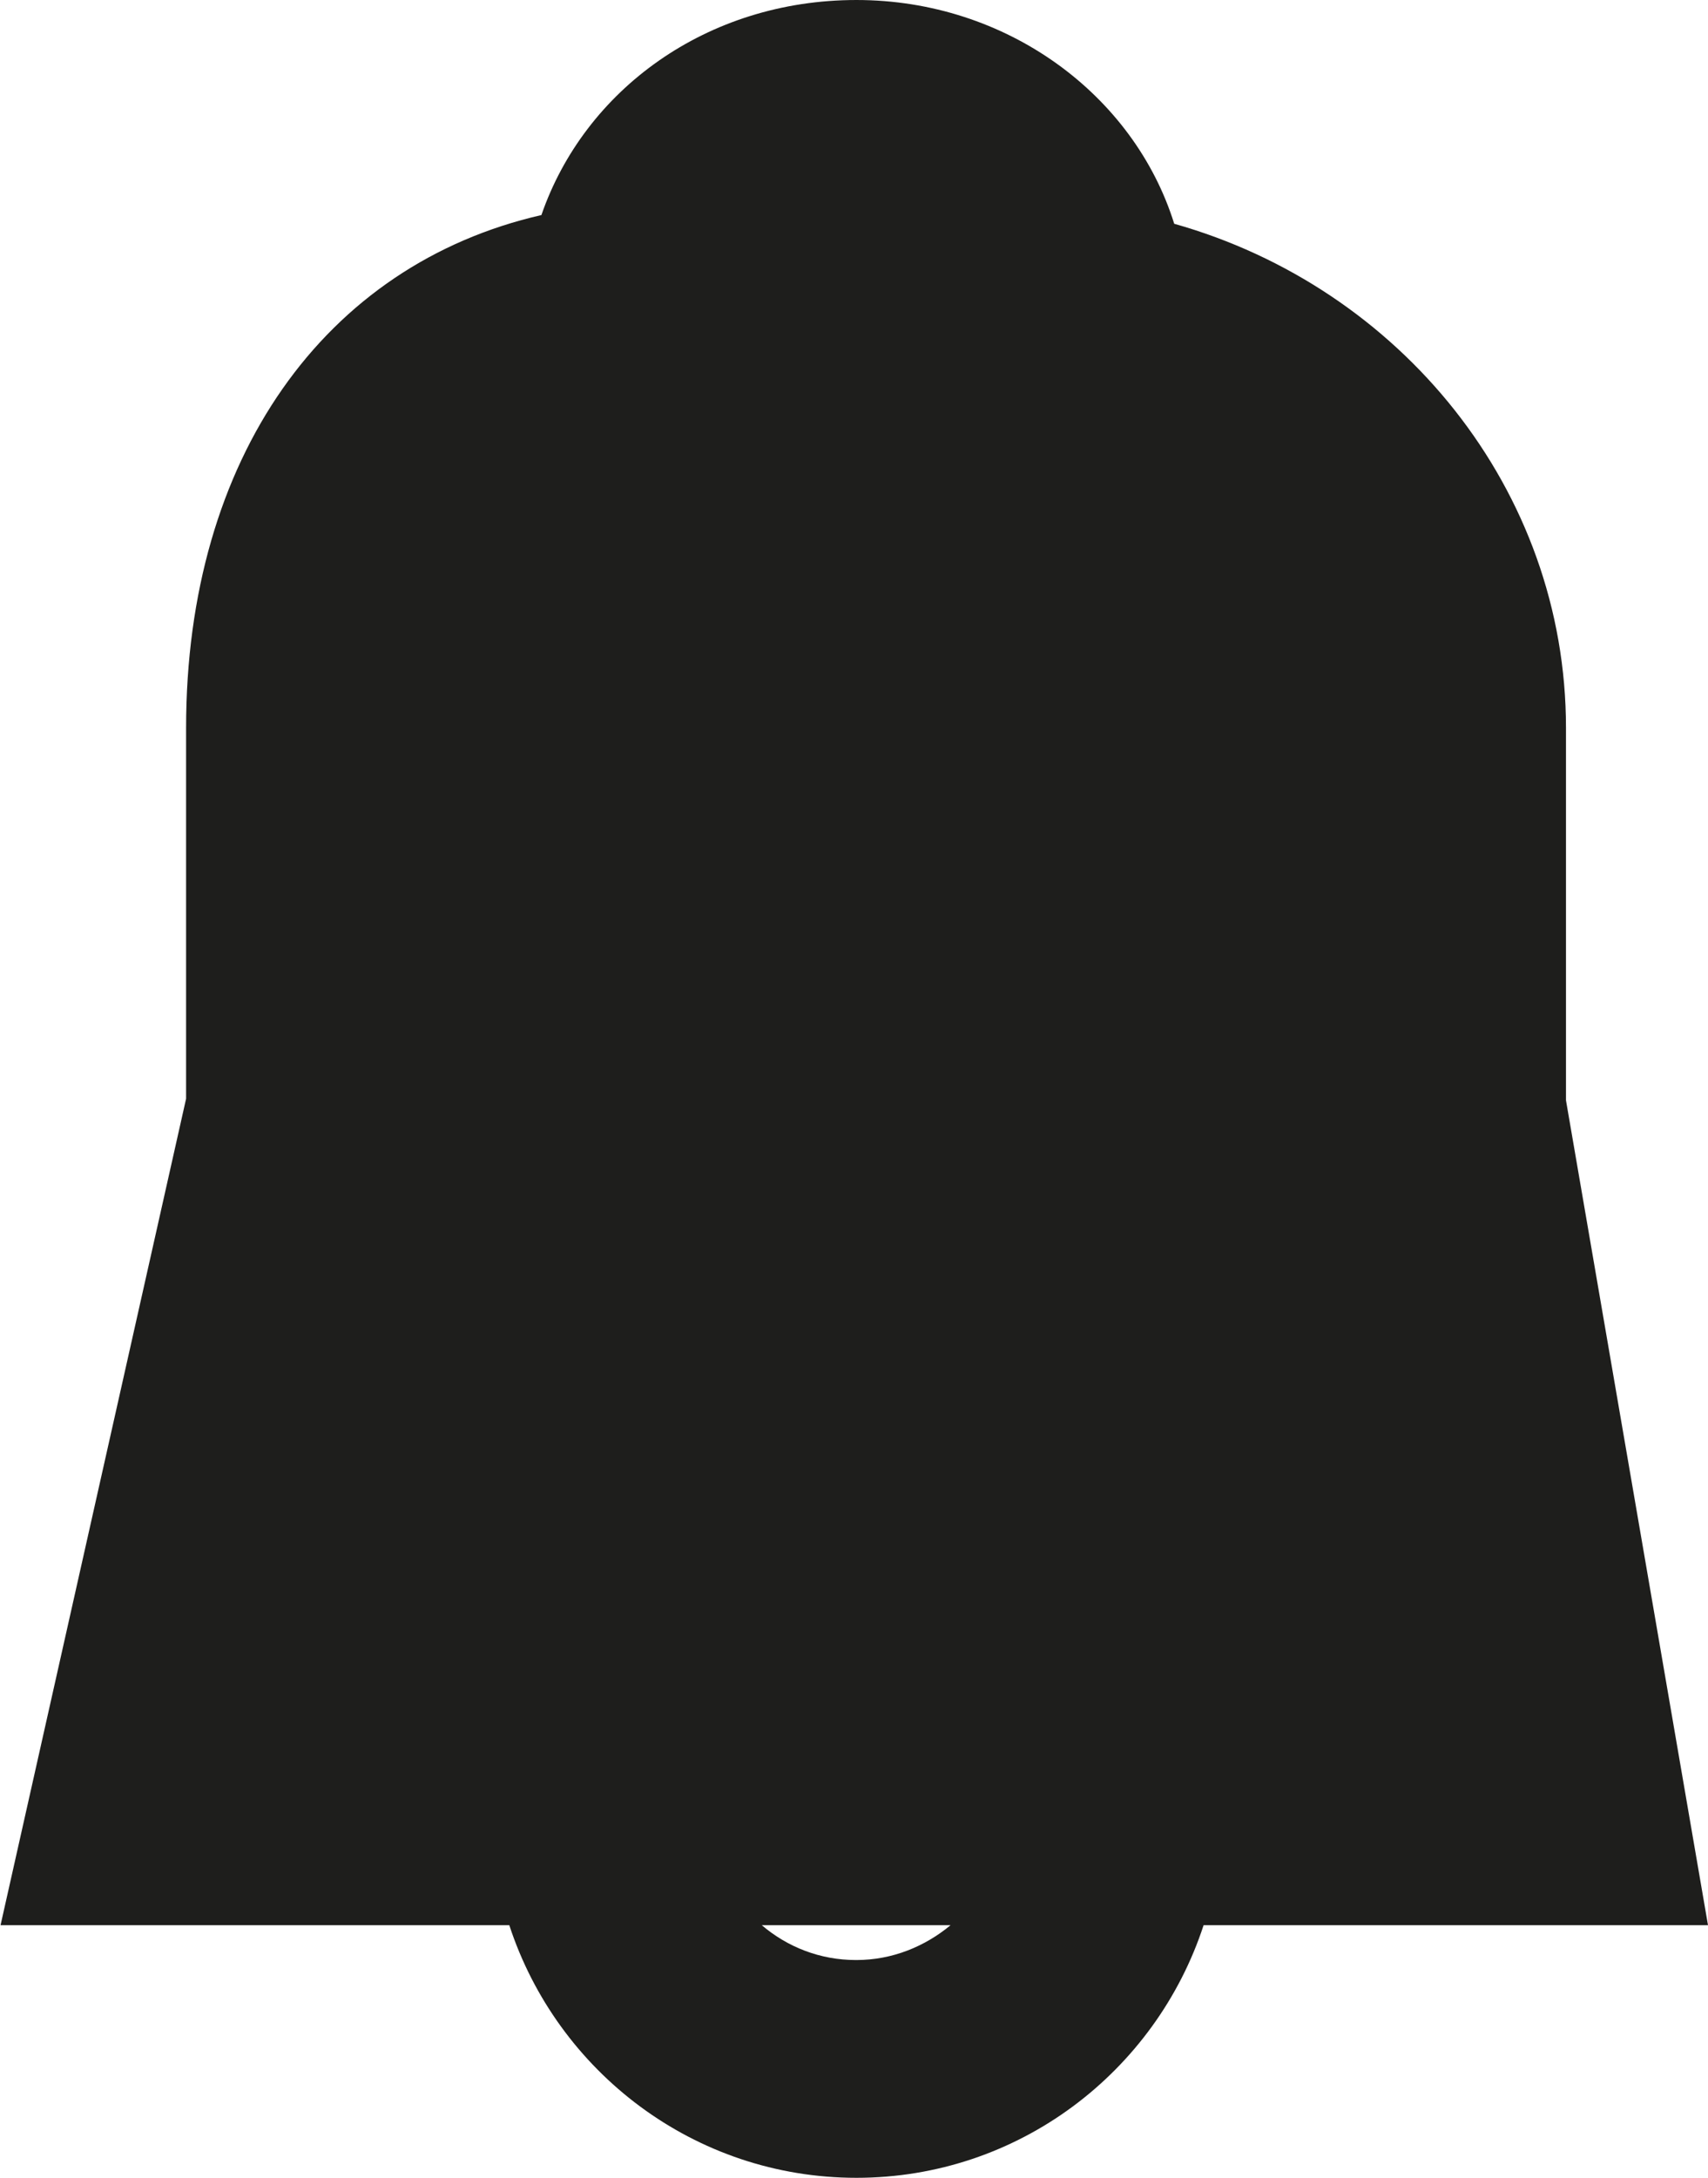 <?xml version="1.0" encoding="UTF-8"?>
<svg id="Ebene_2" xmlns="http://www.w3.org/2000/svg" viewBox="0 0 31.39 40">
  <defs>
    <style>
      .cls-1 {
        fill: #1e1e1c;
      }
    </style>
  </defs>
  <g id="_x33_219">
    <path class="cls-1" d="M31.39,35.36l-2.61-15.15v-6.84c0-4.38-3.05-8.09-7.2-9.26-.74-2.37-3.08-4.11-5.84-4.11s-5,1.66-5.79,3.95c-3.98.91-6.53,4.46-6.53,9.42v6.81l-3.41,15.18h9.35c.88,2.69,3.4,4.64,6.38,4.64s5.5-1.95,6.38-4.64h9.28ZM15.73,36c-.66,0-1.26-.24-1.73-.64h3.47c-.47.39-1.07.64-1.73.64Z"/>
  </g>
</svg>